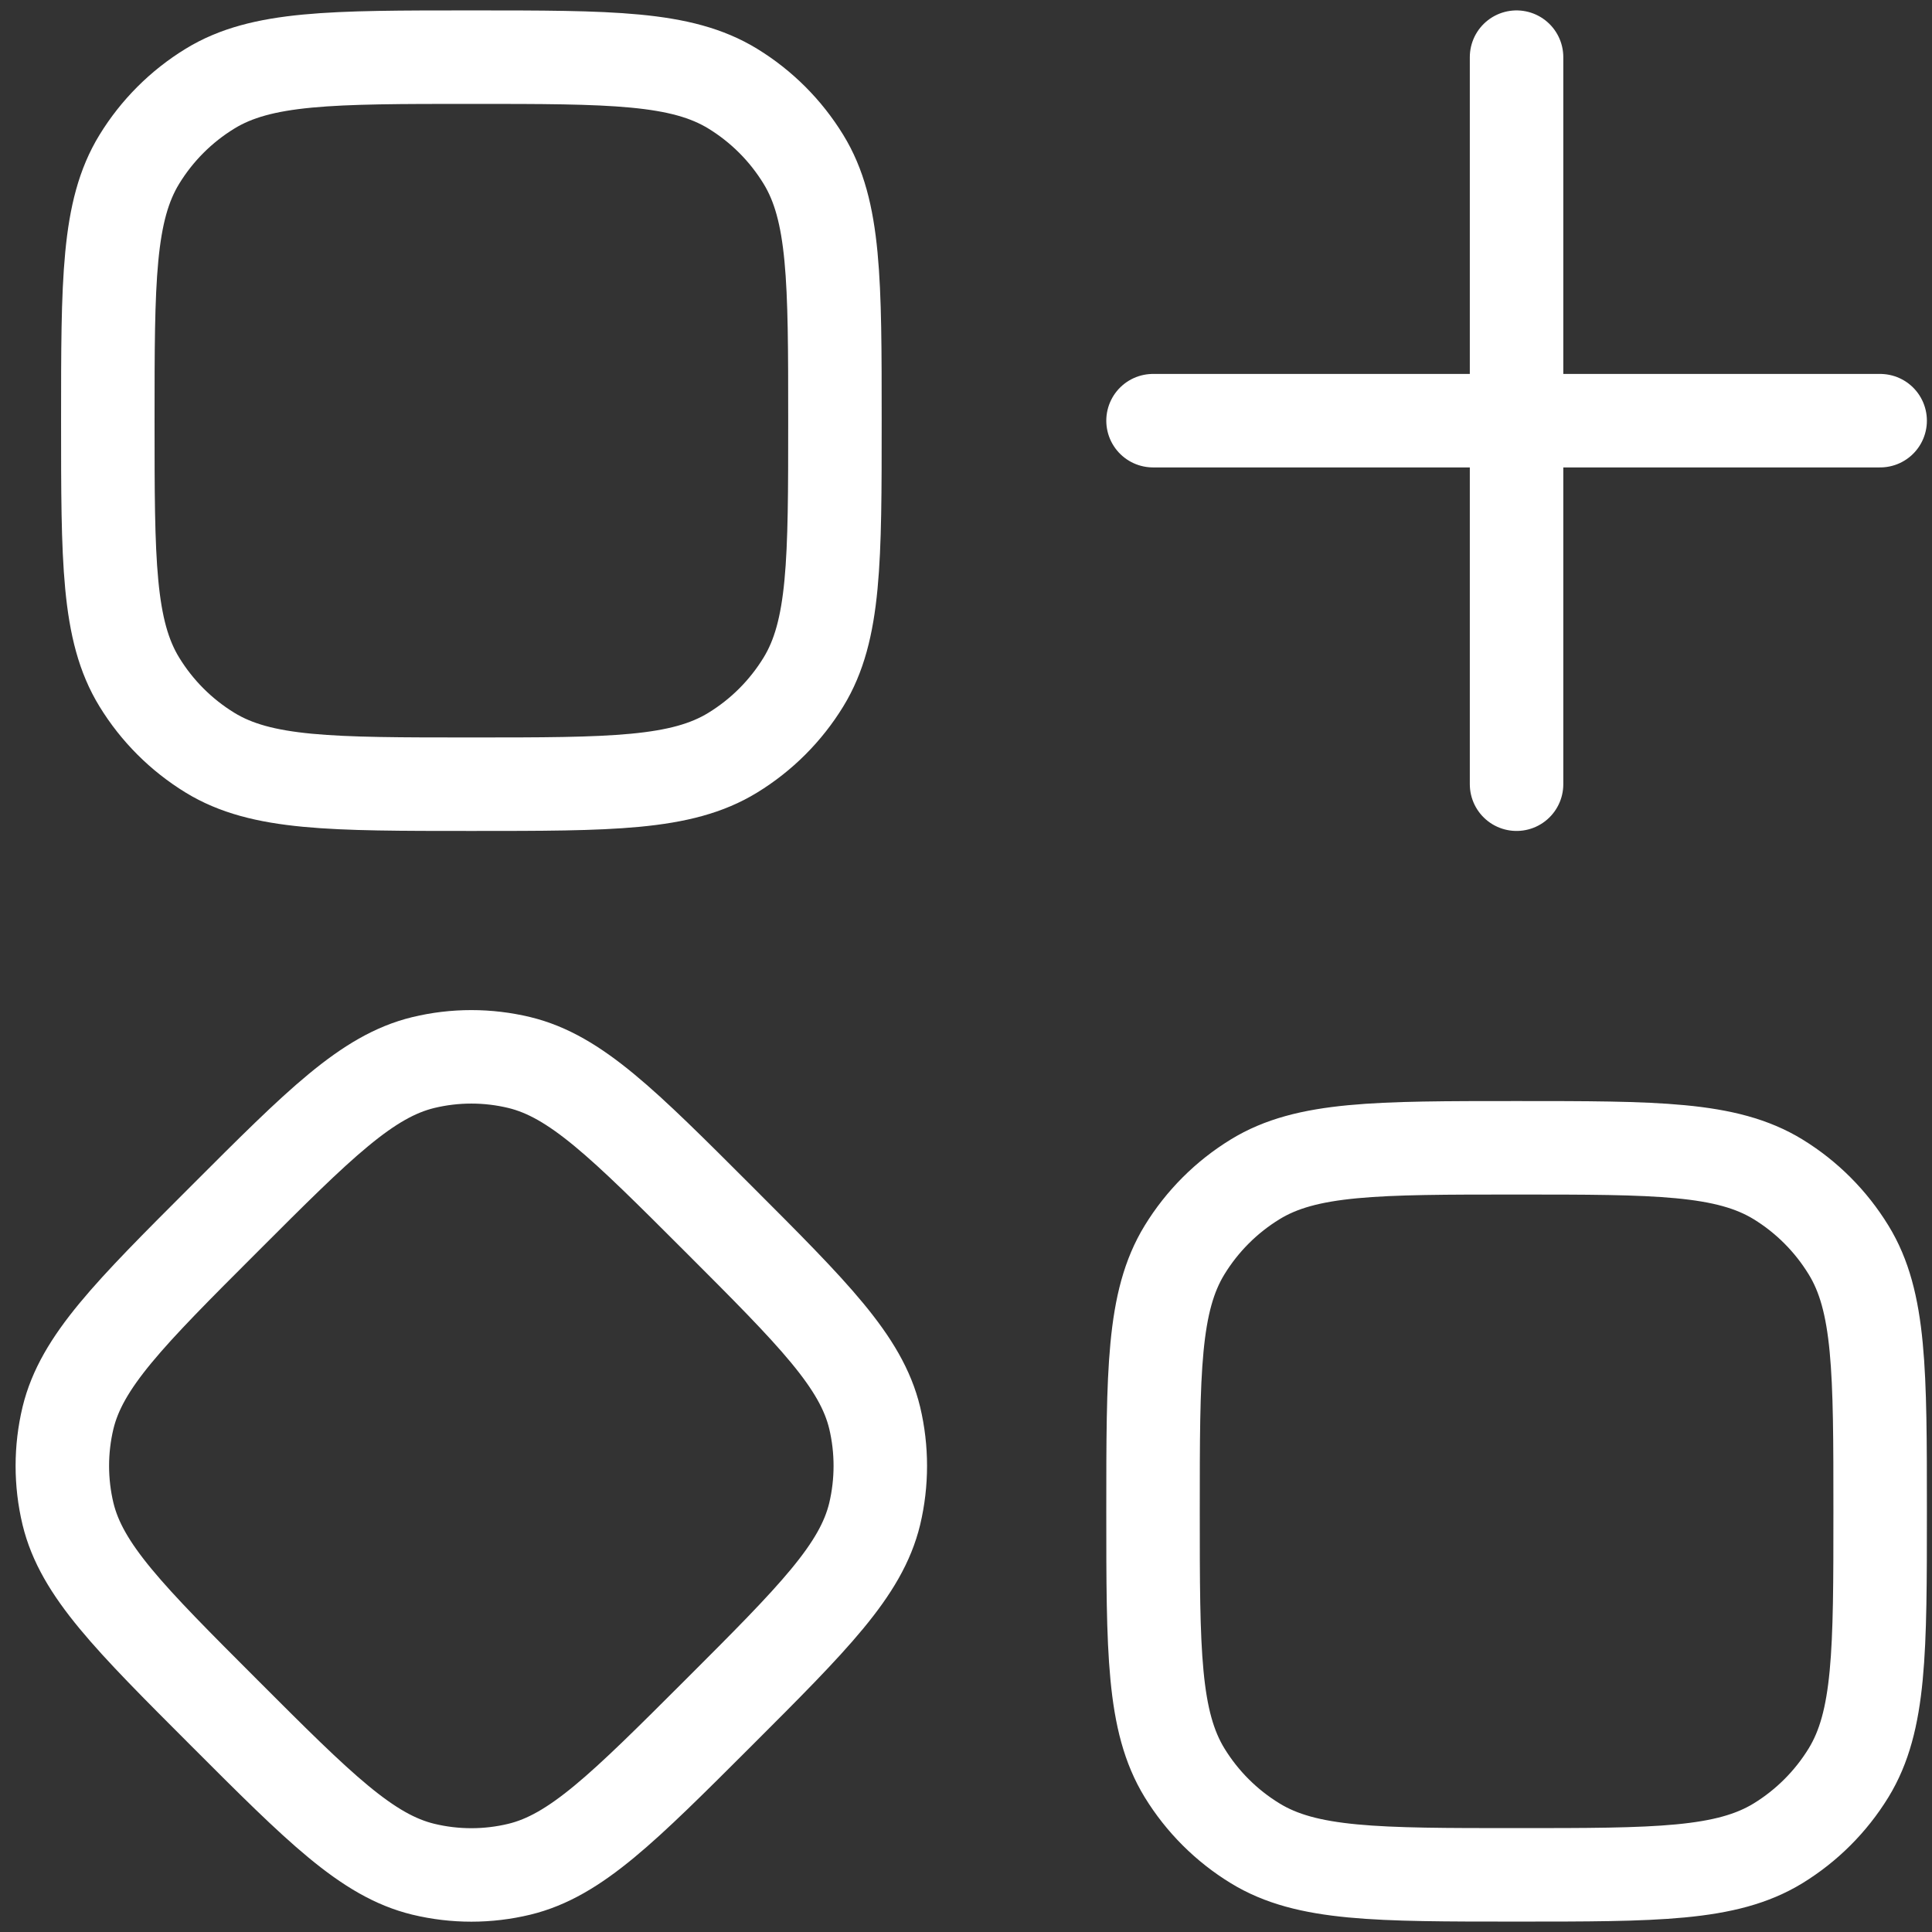 <svg width="31" height="31" viewBox="0 0 31 31" fill="none" xmlns="http://www.w3.org/2000/svg">
<rect x="0" y="0" width="31" height="31" fill="#333333" stroke="none"/>
<path d="M24.334 0.917V12.583M30.168 6.75H18.501M1.73 6.75C1.73 4.504 1.73 3.381 2.236 2.556C2.519 2.094 2.907 1.706 3.369 1.423C4.193 0.917 5.317 0.917 7.563 0.917C9.809 0.917 10.932 0.917 11.758 1.423C12.22 1.706 12.608 2.094 12.891 2.556C13.397 3.38 13.397 4.504 13.397 6.75C13.397 8.996 13.397 10.119 12.891 10.944C12.608 11.406 12.22 11.794 11.758 12.077C10.934 12.583 9.809 12.583 7.563 12.583C5.317 12.583 4.195 12.583 3.369 12.077C2.907 11.794 2.519 11.406 2.236 10.944C1.73 10.12 1.73 8.996 1.73 6.75ZM3.6 19.557C5.126 18.03 5.889 17.268 6.793 17.049C7.299 16.927 7.827 16.927 8.333 17.049C9.237 17.268 10 18.03 11.527 19.557C13.054 21.084 13.817 21.847 14.035 22.751C14.155 23.257 14.155 23.785 14.035 24.291C13.817 25.195 13.054 25.959 11.527 27.485C10 29.01 9.237 29.774 8.333 29.993C7.827 30.115 7.299 30.115 6.793 29.993C5.889 29.774 5.126 29.012 3.6 27.485C2.073 25.958 1.31 25.195 1.091 24.291C0.97 23.785 0.97 23.257 1.091 22.751C1.31 21.847 2.073 21.083 3.6 19.557ZM18.501 24.25C18.501 22.004 18.501 20.881 19.007 20.056C19.29 19.594 19.678 19.206 20.14 18.923C20.964 18.417 22.088 18.417 24.334 18.417C26.58 18.417 27.703 18.417 28.53 18.923C28.991 19.206 29.378 19.594 29.661 20.056C30.168 20.88 30.168 22.004 30.168 24.25C30.168 26.496 30.168 27.619 29.661 28.446C29.378 28.907 28.991 29.294 28.53 29.577C27.703 30.083 26.58 30.083 24.334 30.083C22.088 30.083 20.965 30.083 20.14 29.577C19.678 29.295 19.29 28.907 19.007 28.446C18.501 27.619 18.501 26.496 18.501 24.25Z" stroke="white" stroke-width="1.5" stroke-linecap="round" stroke-linejoin="round"/>
</svg>
